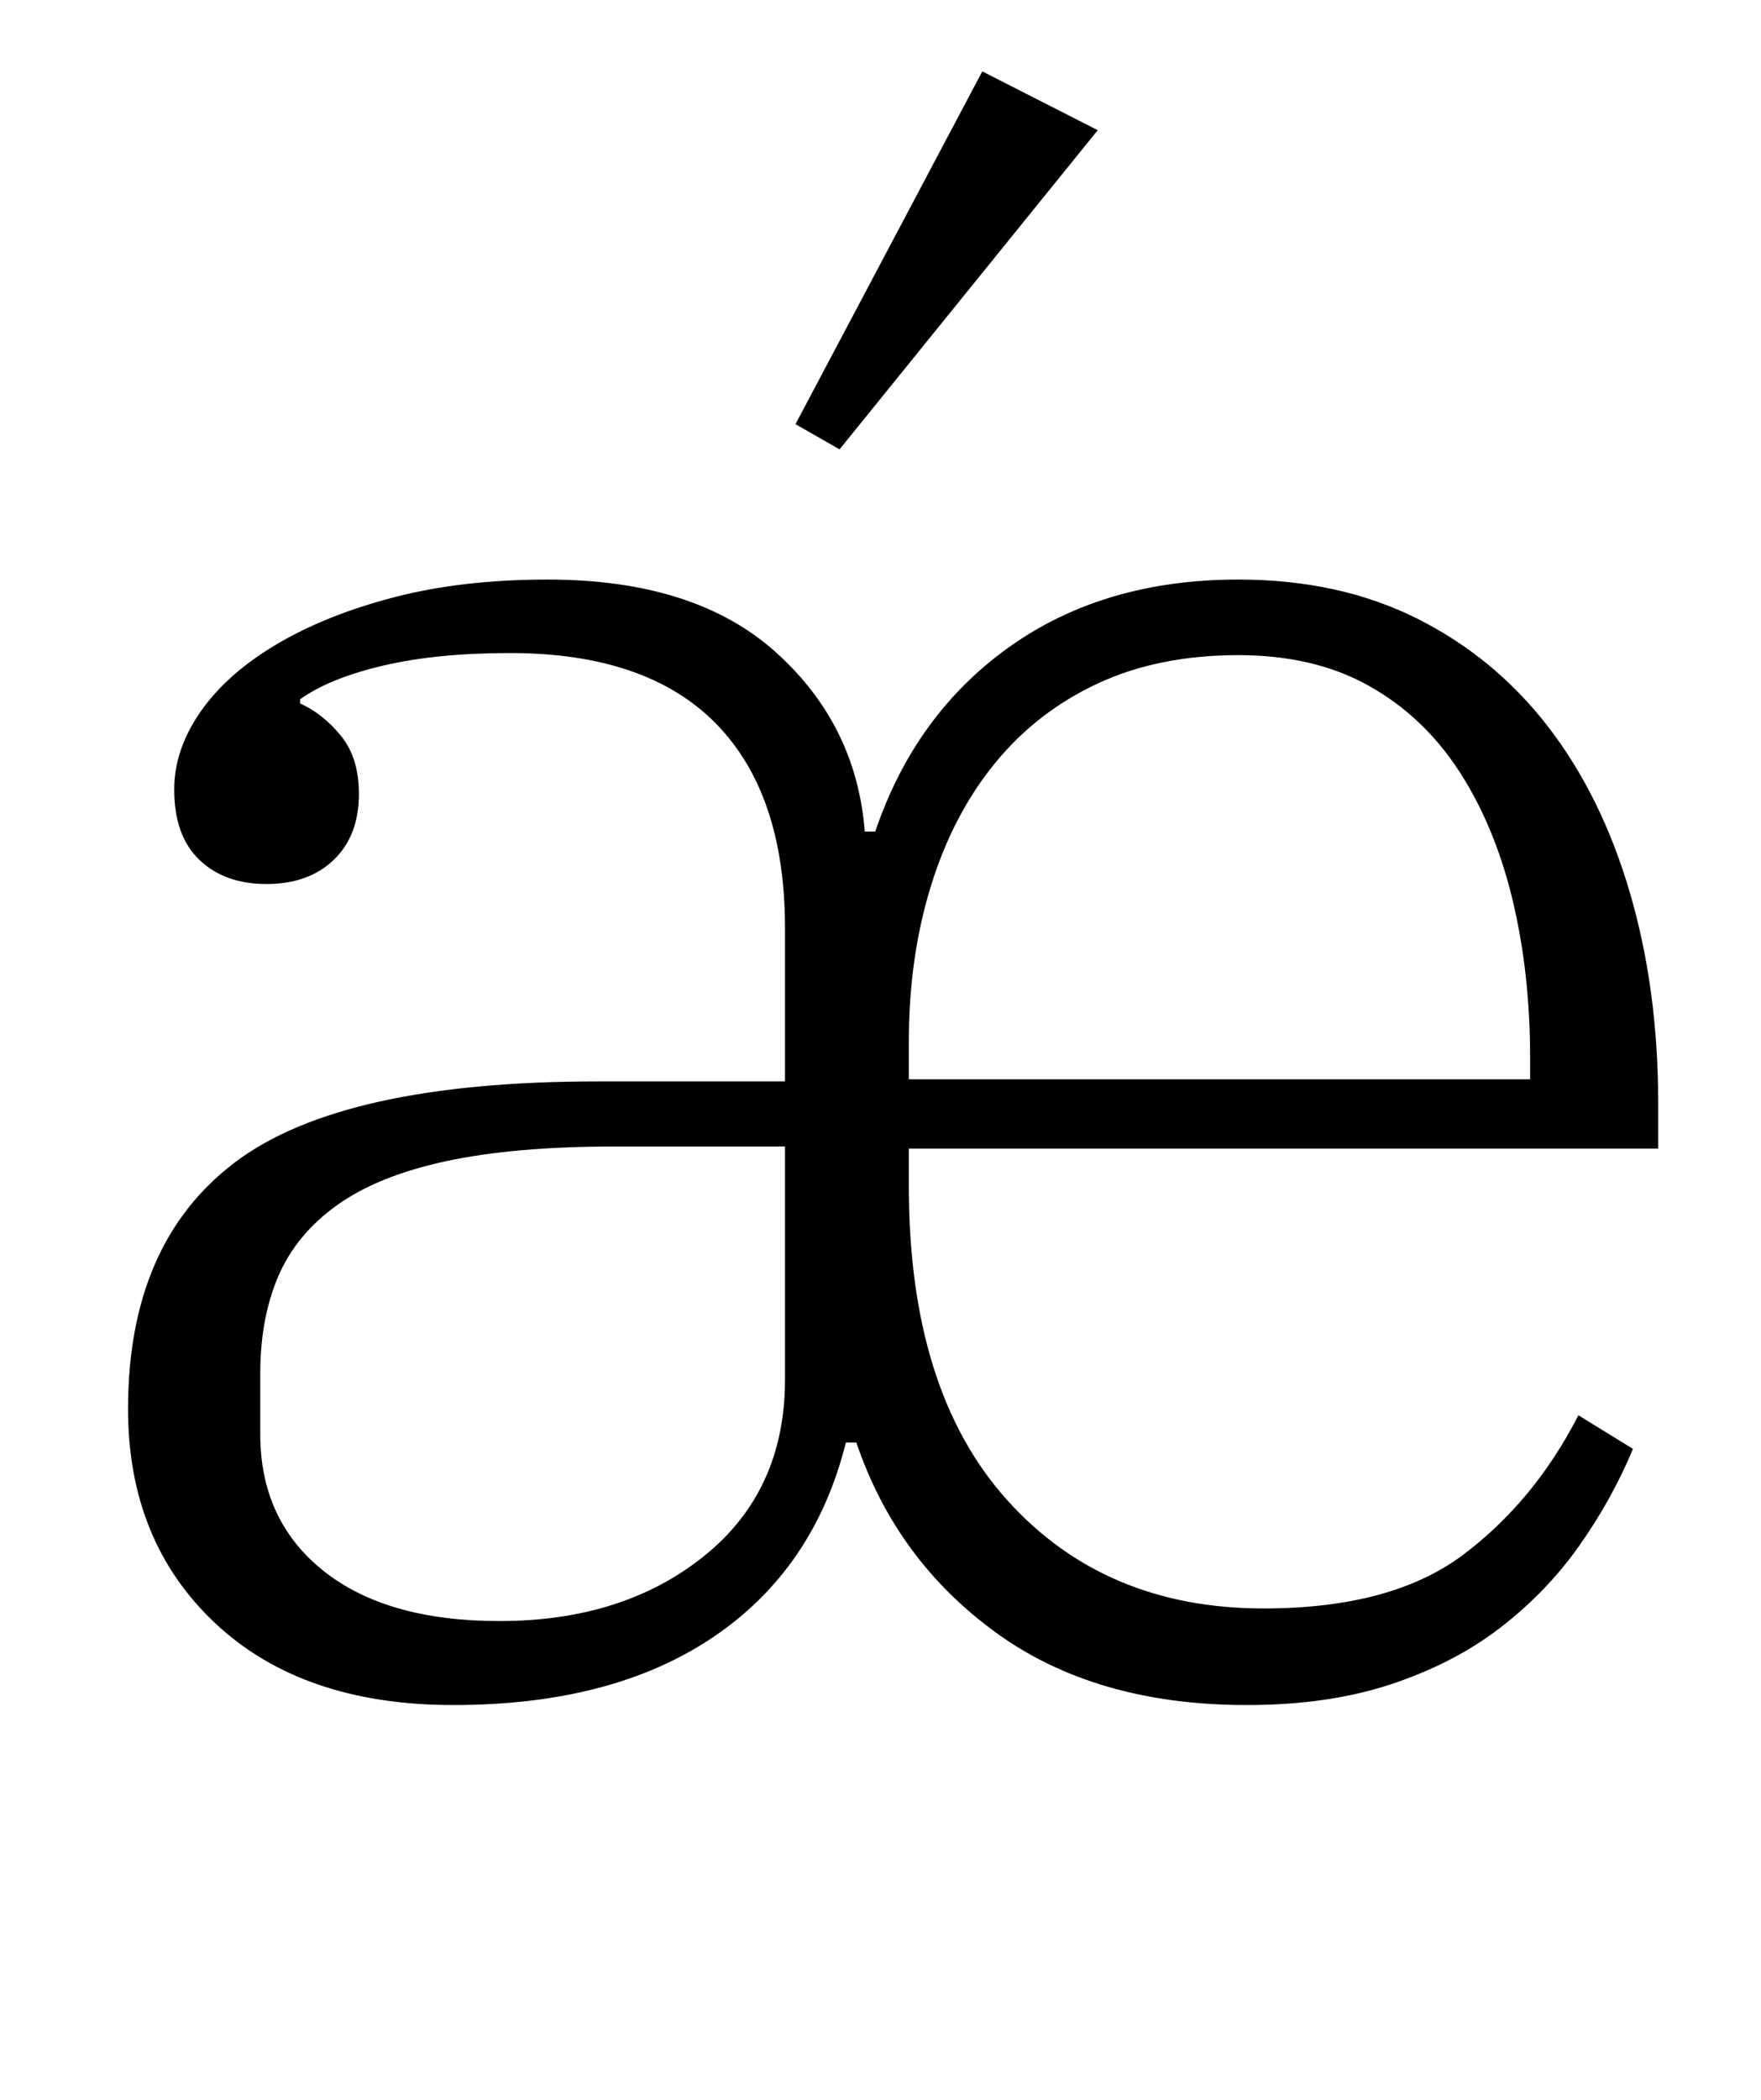 <?xml version="1.0" standalone="no"?>
<!DOCTYPE svg PUBLIC "-//W3C//DTD SVG 1.1//EN" "http://www.w3.org/Graphics/SVG/1.1/DTD/svg11.dtd" >
<svg xmlns="http://www.w3.org/2000/svg" xmlns:xlink="http://www.w3.org/1999/xlink" version="1.1" viewBox="-10 0 839 1000">
  <g transform="matrix(1 0 0 -1 0 800)">
   <path fill="currentColor"
d="M206 -12q-72 0 -113.5 39t-41.5 102q0 79 51 117.5t173 38.5h89v73q0 64 -33 97.5t-98 33.5q-35 0 -60.5 -6t-39.5 -16v-2q11 -5 19.5 -15.5t8.5 -27.5q0 -20 -12 -31.5t-32 -11.5t-32 11.5t-12 33.5q0 19 12.5 37t36 32t56 22.5t73.5 8.5q70 0 108.5 -34.5t42.5 -85.5h5
q19 56 64 88t109 32q48 0 85 -18.5t62.5 -51.5t39 -79t13.5 -100v-22h-357v-18q0 -97 46.5 -149t122.5 -52q61 0 95 25.5t55 66.5l26 -16q-10 -24 -25.5 -46t-37.5 -39t-52 -27t-69 -10q-72 0 -119.5 34.5t-66.5 90.5h-5q-15 -60 -63 -92.5t-124 -32.5zM228 28q59 0 97.5 31
t38.5 84v111h-81q-48 0 -80.5 -7t-52 -21t-28 -34t-8.5 -46v-29q0 -41 30 -65t84 -24zM423 286h296v10q0 41 -8.5 76t-25.5 61t-43 40.5t-62 14.5q-38 0 -67 -13.5t-49 -38t-30.5 -58.5t-10.5 -74v-18zM369 598l89 168l55 -28l-123 -152z" />
  </g>

</svg>
